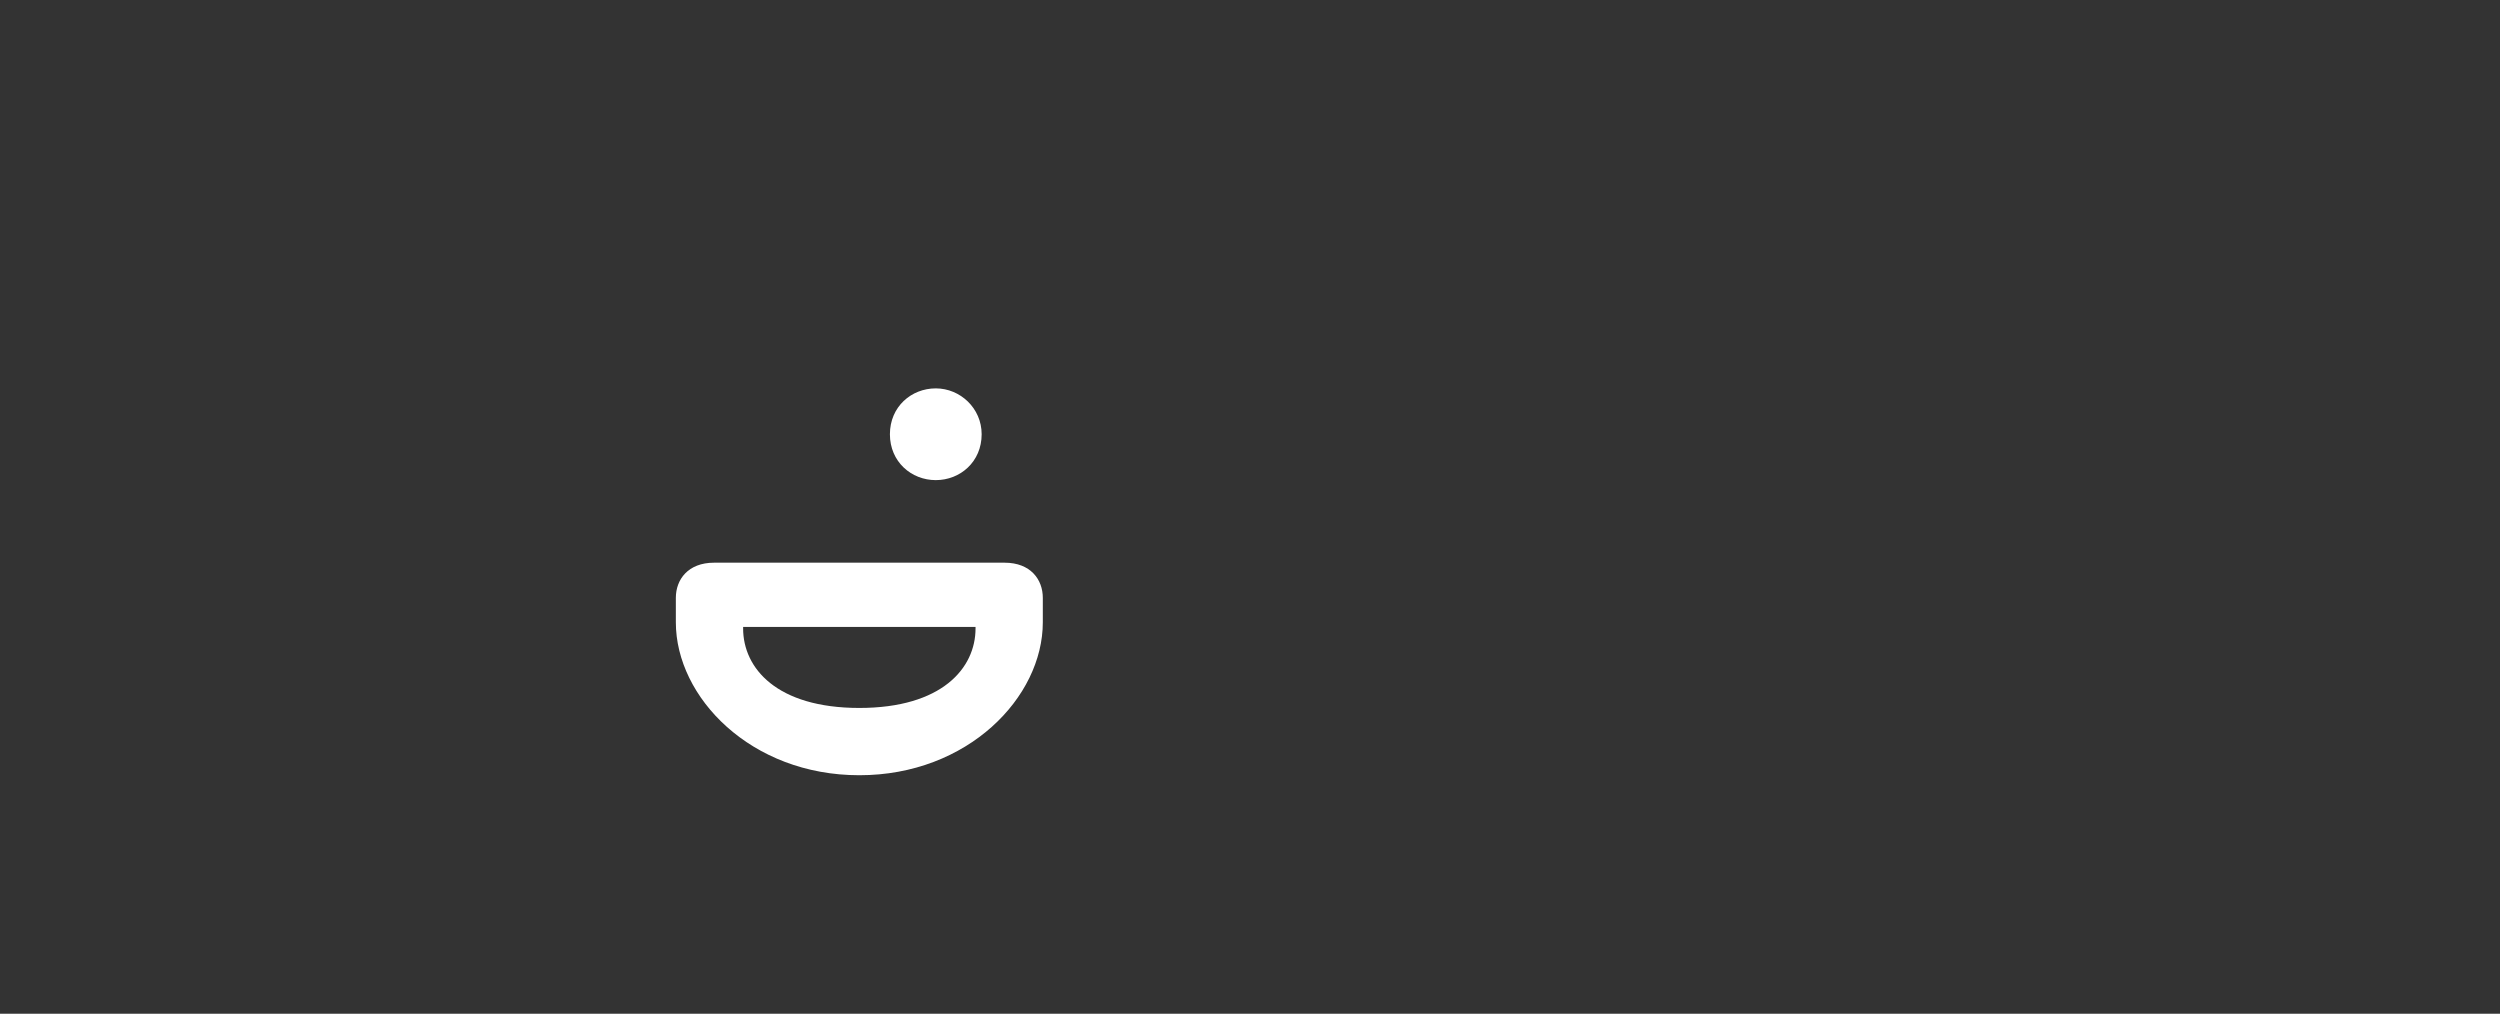 <?xml version="1.0" encoding="utf-8"?>
<!-- Generator: Adobe Illustrator 21.1.0, SVG Export Plug-In . SVG Version: 6.00 Build 0)  -->
<svg version="1.1" id="Layer_1" xmlns="http://www.w3.org/2000/svg" xmlns:xlink="http://www.w3.org/1999/xlink" x="0px" y="0px"
	 width="163.5px" height="66.3px" viewBox="0 0 163.5 66.3" style="enable-background:new 0 0 163.5 66.3;" xml:space="preserve">
<rect x="0" y="0" width="163.5" height="66.3" fill="#333333" stroke="none"/>
<style type="text/css">
	.st0{fill:#FFFFFF;}
	.st1{fill:none;}
</style>
<path class="st1" d="M38.2,22.1L33.1,7.2L28,22.1h-5.9L30.9,0h4.4l8.8,22.1C44.1,22.1,38.2,22.1,38.2,22.1z"/>
<path class="st1" d="M28,44.2l5.1,14.9l5.1-14.9h5.9l-8.8,22.1h-4.4l-8.8-22.1C22.1,44.2,28,44.2,28,44.2z"/>
<path class="st1" d="M22.1,28.1L7.2,33.2l14.9,5.1v5.9L0,35.3l0-4.4l22.1-8.8C22.1,22.2,22.1,28.1,22.1,28.1z"/>
<path class="st1" d="M141.4,38.2l14.9-5.1L141.4,28v-5.9l22.1,8.8v4.4l-22.1,8.8C141.4,44.1,141.4,38.2,141.4,38.2z"/>
<path class="st0" d="M65.7,36.8c1.7,0,2.5,1.1,2.5,2.3v1.6c0,4.9-4.9,10-12,10s-12-5.1-12-10v-1.6c0-1.2,0.8-2.3,2.5-2.3H65.7z
	 M56.2,46.3c5.4,0,7.6-2.6,7.6-5.2V41H48.6v0.1C48.6,43.7,50.8,46.3,56.2,46.3z M64.2,28.4c0,1.8-1.4,3-3,3s-3-1.2-3-3s1.4-3,3-3
	S64.2,26.7,64.2,28.4z"/>
</svg>
